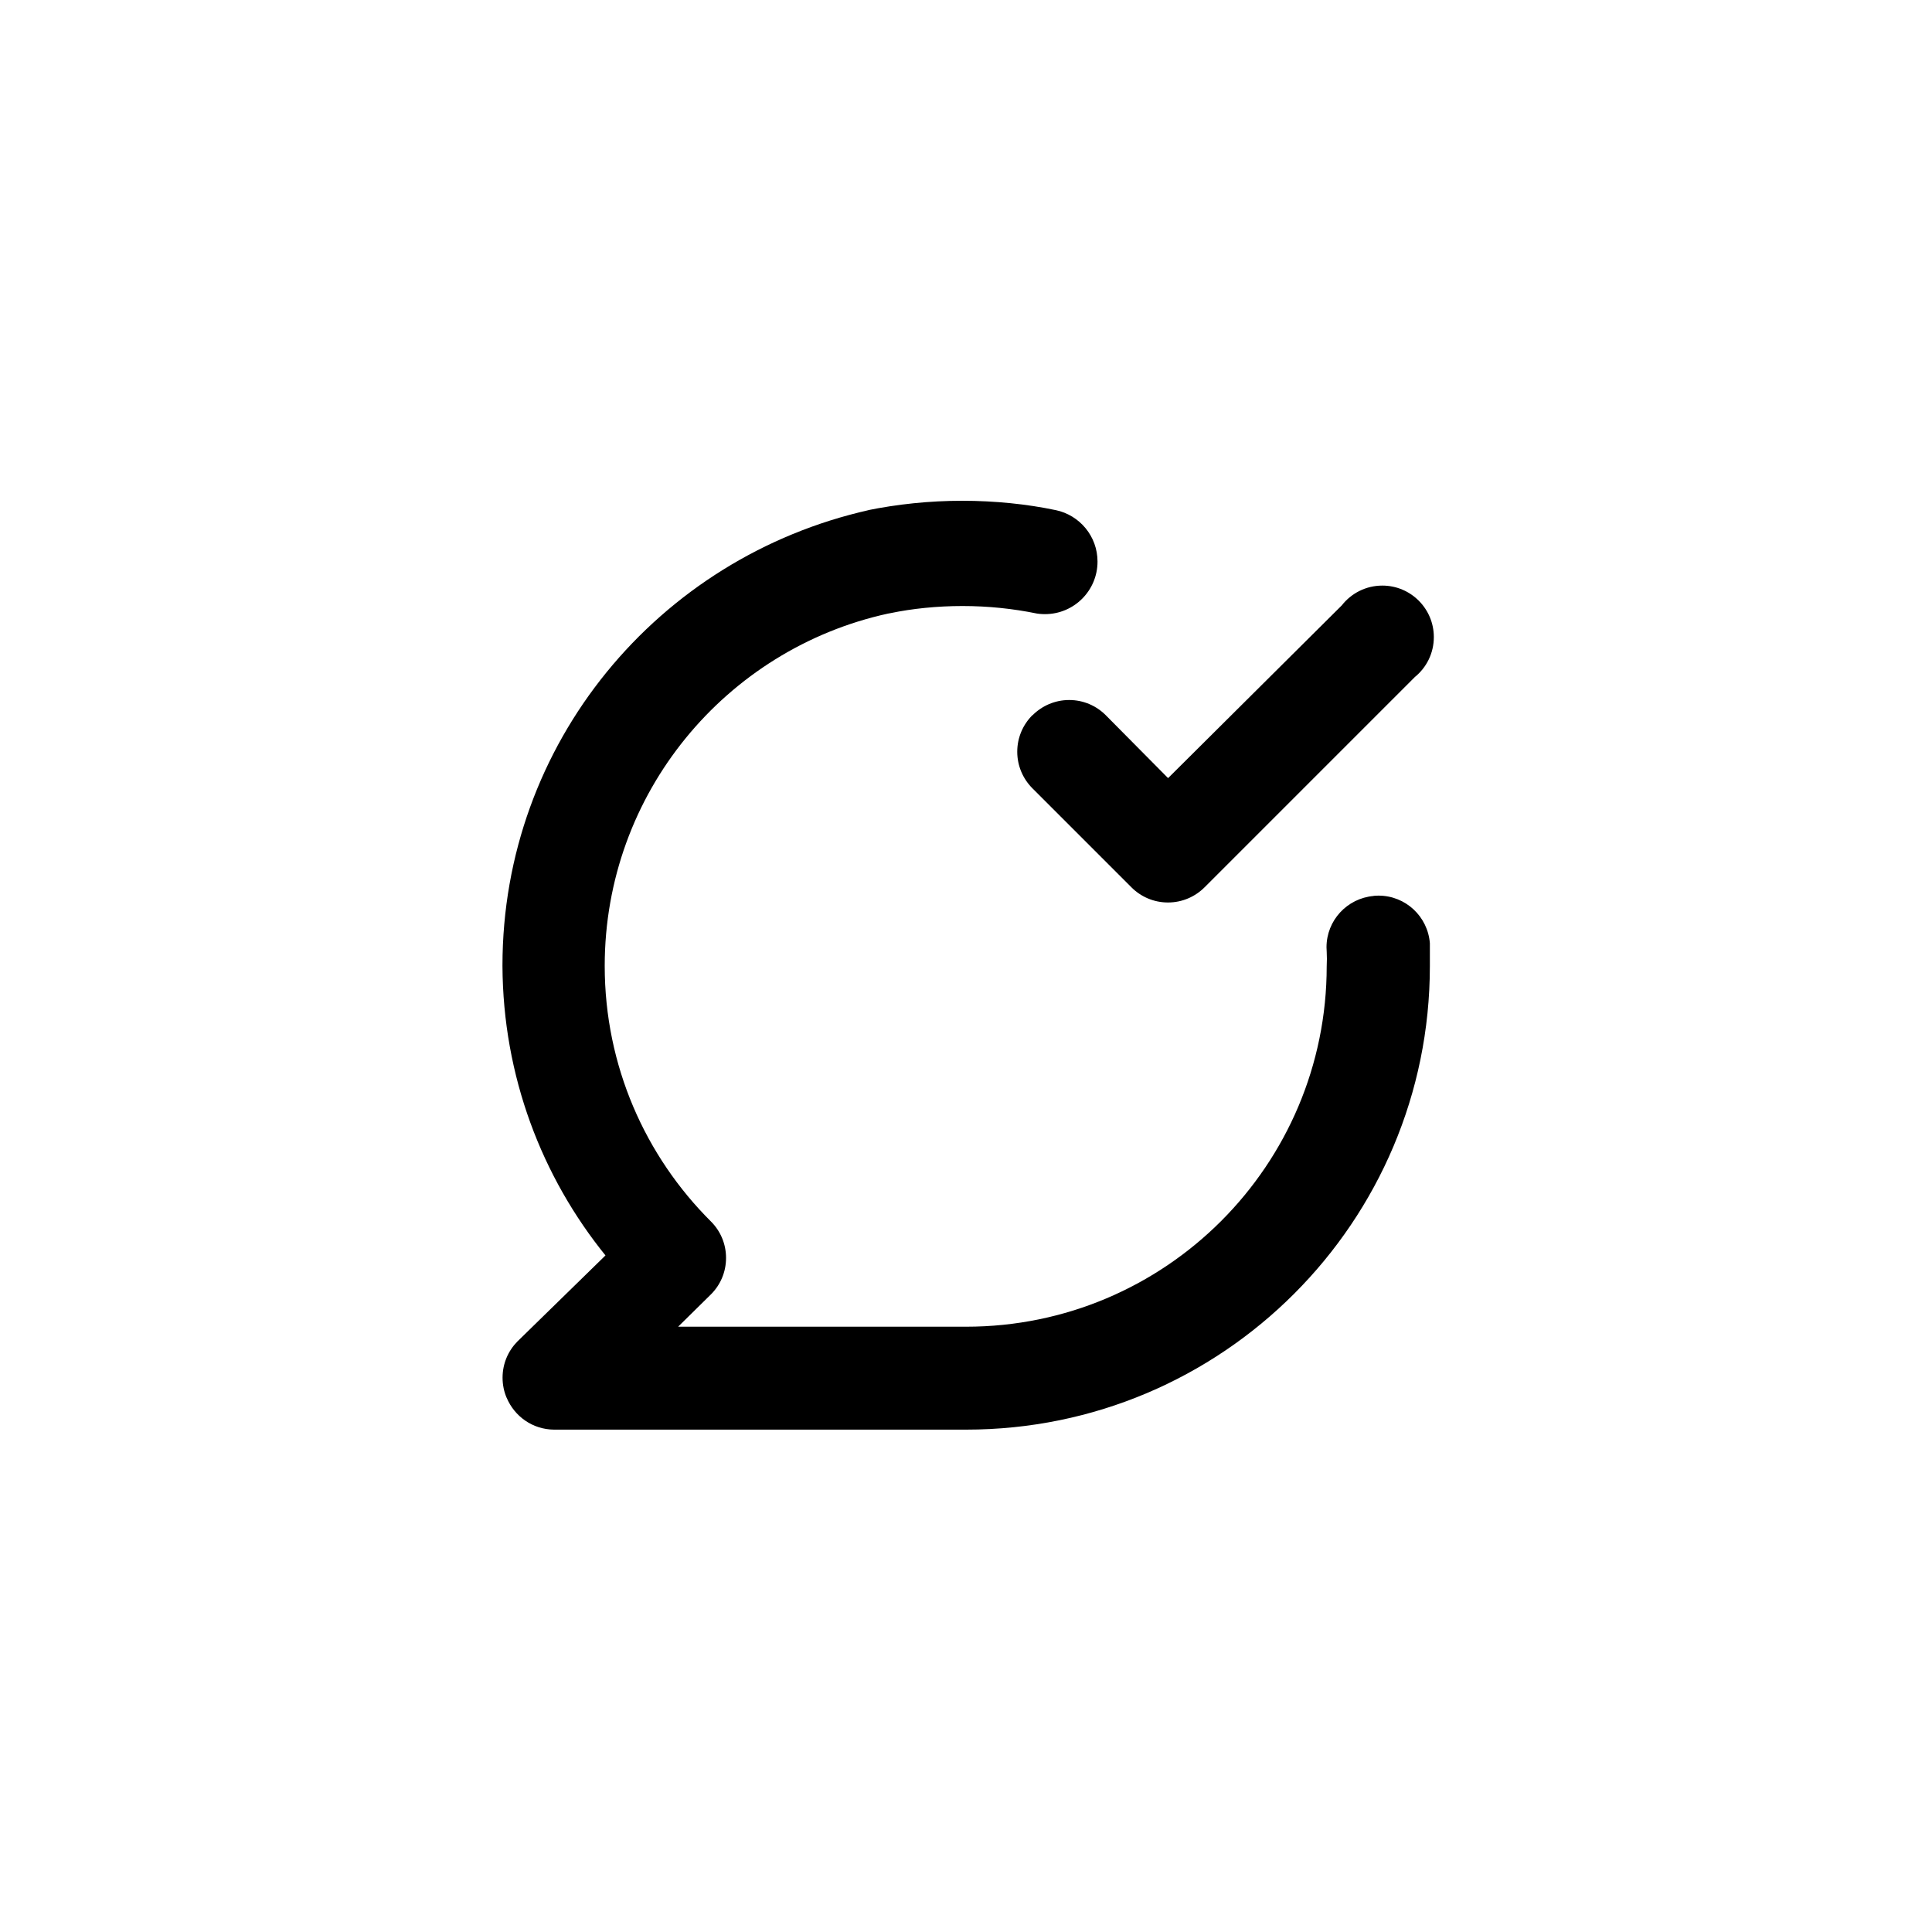 <!-- Generated by IcoMoon.io -->
<svg version="1.1" xmlns="http://www.w3.org/2000/svg" width="40" height="40" viewBox="0 0 40 40">
<title>ul-comment-check</title>
<path d="M21.376 14.806c-0.195 0.194-0.315 0.462-0.315 0.758s0.121 0.564 0.315 0.758l2.048 2.048c0.194 0.195 0.462 0.315 0.758 0.315s0.564-0.121 0.758-0.315l4.352-4.352c0.242-0.197 0.394-0.494 0.394-0.828 0-0.589-0.478-1.066-1.066-1.066-0.341 0-0.645 0.16-0.84 0.41l-0.002 0.002-3.594 3.574-1.29-1.302c-0.194-0.195-0.462-0.315-0.758-0.315s-0.564 0.121-0.758 0.315v0zM28.438 18.55c-0.548 0.049-0.974 0.506-0.974 1.062 0 0.031 0.002 0.062 0.004 0.094v-0.004c0.002 0.045 0.004 0.097 0.004 0.15s-0.002 0.105-0.004 0.157v-0.007c0 4.124-3.343 7.466-7.466 7.466v0h-5.962l0.682-0.672c0.192-0.193 0.31-0.458 0.31-0.752s-0.118-0.559-0.31-0.752v0c-1.36-1.353-2.202-3.225-2.202-5.294 0-3.574 2.51-6.561 5.864-7.294l0.050-0.009c0.449-0.094 0.965-0.148 1.494-0.148s1.044 0.054 1.542 0.156l-0.049-0.009c0.064 0.014 0.138 0.021 0.214 0.021 0.601 0 1.088-0.487 1.088-1.088 0-0.526-0.372-0.963-0.867-1.066l-0.007-0.001c-0.579-0.122-1.244-0.192-1.926-0.192s-1.346 0.070-1.989 0.202l0.063-0.011c-4.374 0.979-7.594 4.83-7.594 9.431 0 0.003 0 0.006 0 0.009v-0.001c0.010 2.28 0.813 4.371 2.147 6.012l-0.014-0.018-1.824 1.782c-0.19 0.193-0.307 0.457-0.307 0.749 0 0.15 0.030 0.291 0.086 0.421l-0.002-0.007c0.163 0.39 0.541 0.659 0.981 0.662h8.534c5.302 0 9.6-4.298 9.6-9.6v0c0-0.16 0-0.31 0-0.47-0.043-0.554-0.503-0.986-1.063-0.986-0.035 0-0.070 0.002-0.103 0.005h0.004z"></path>
</svg>
